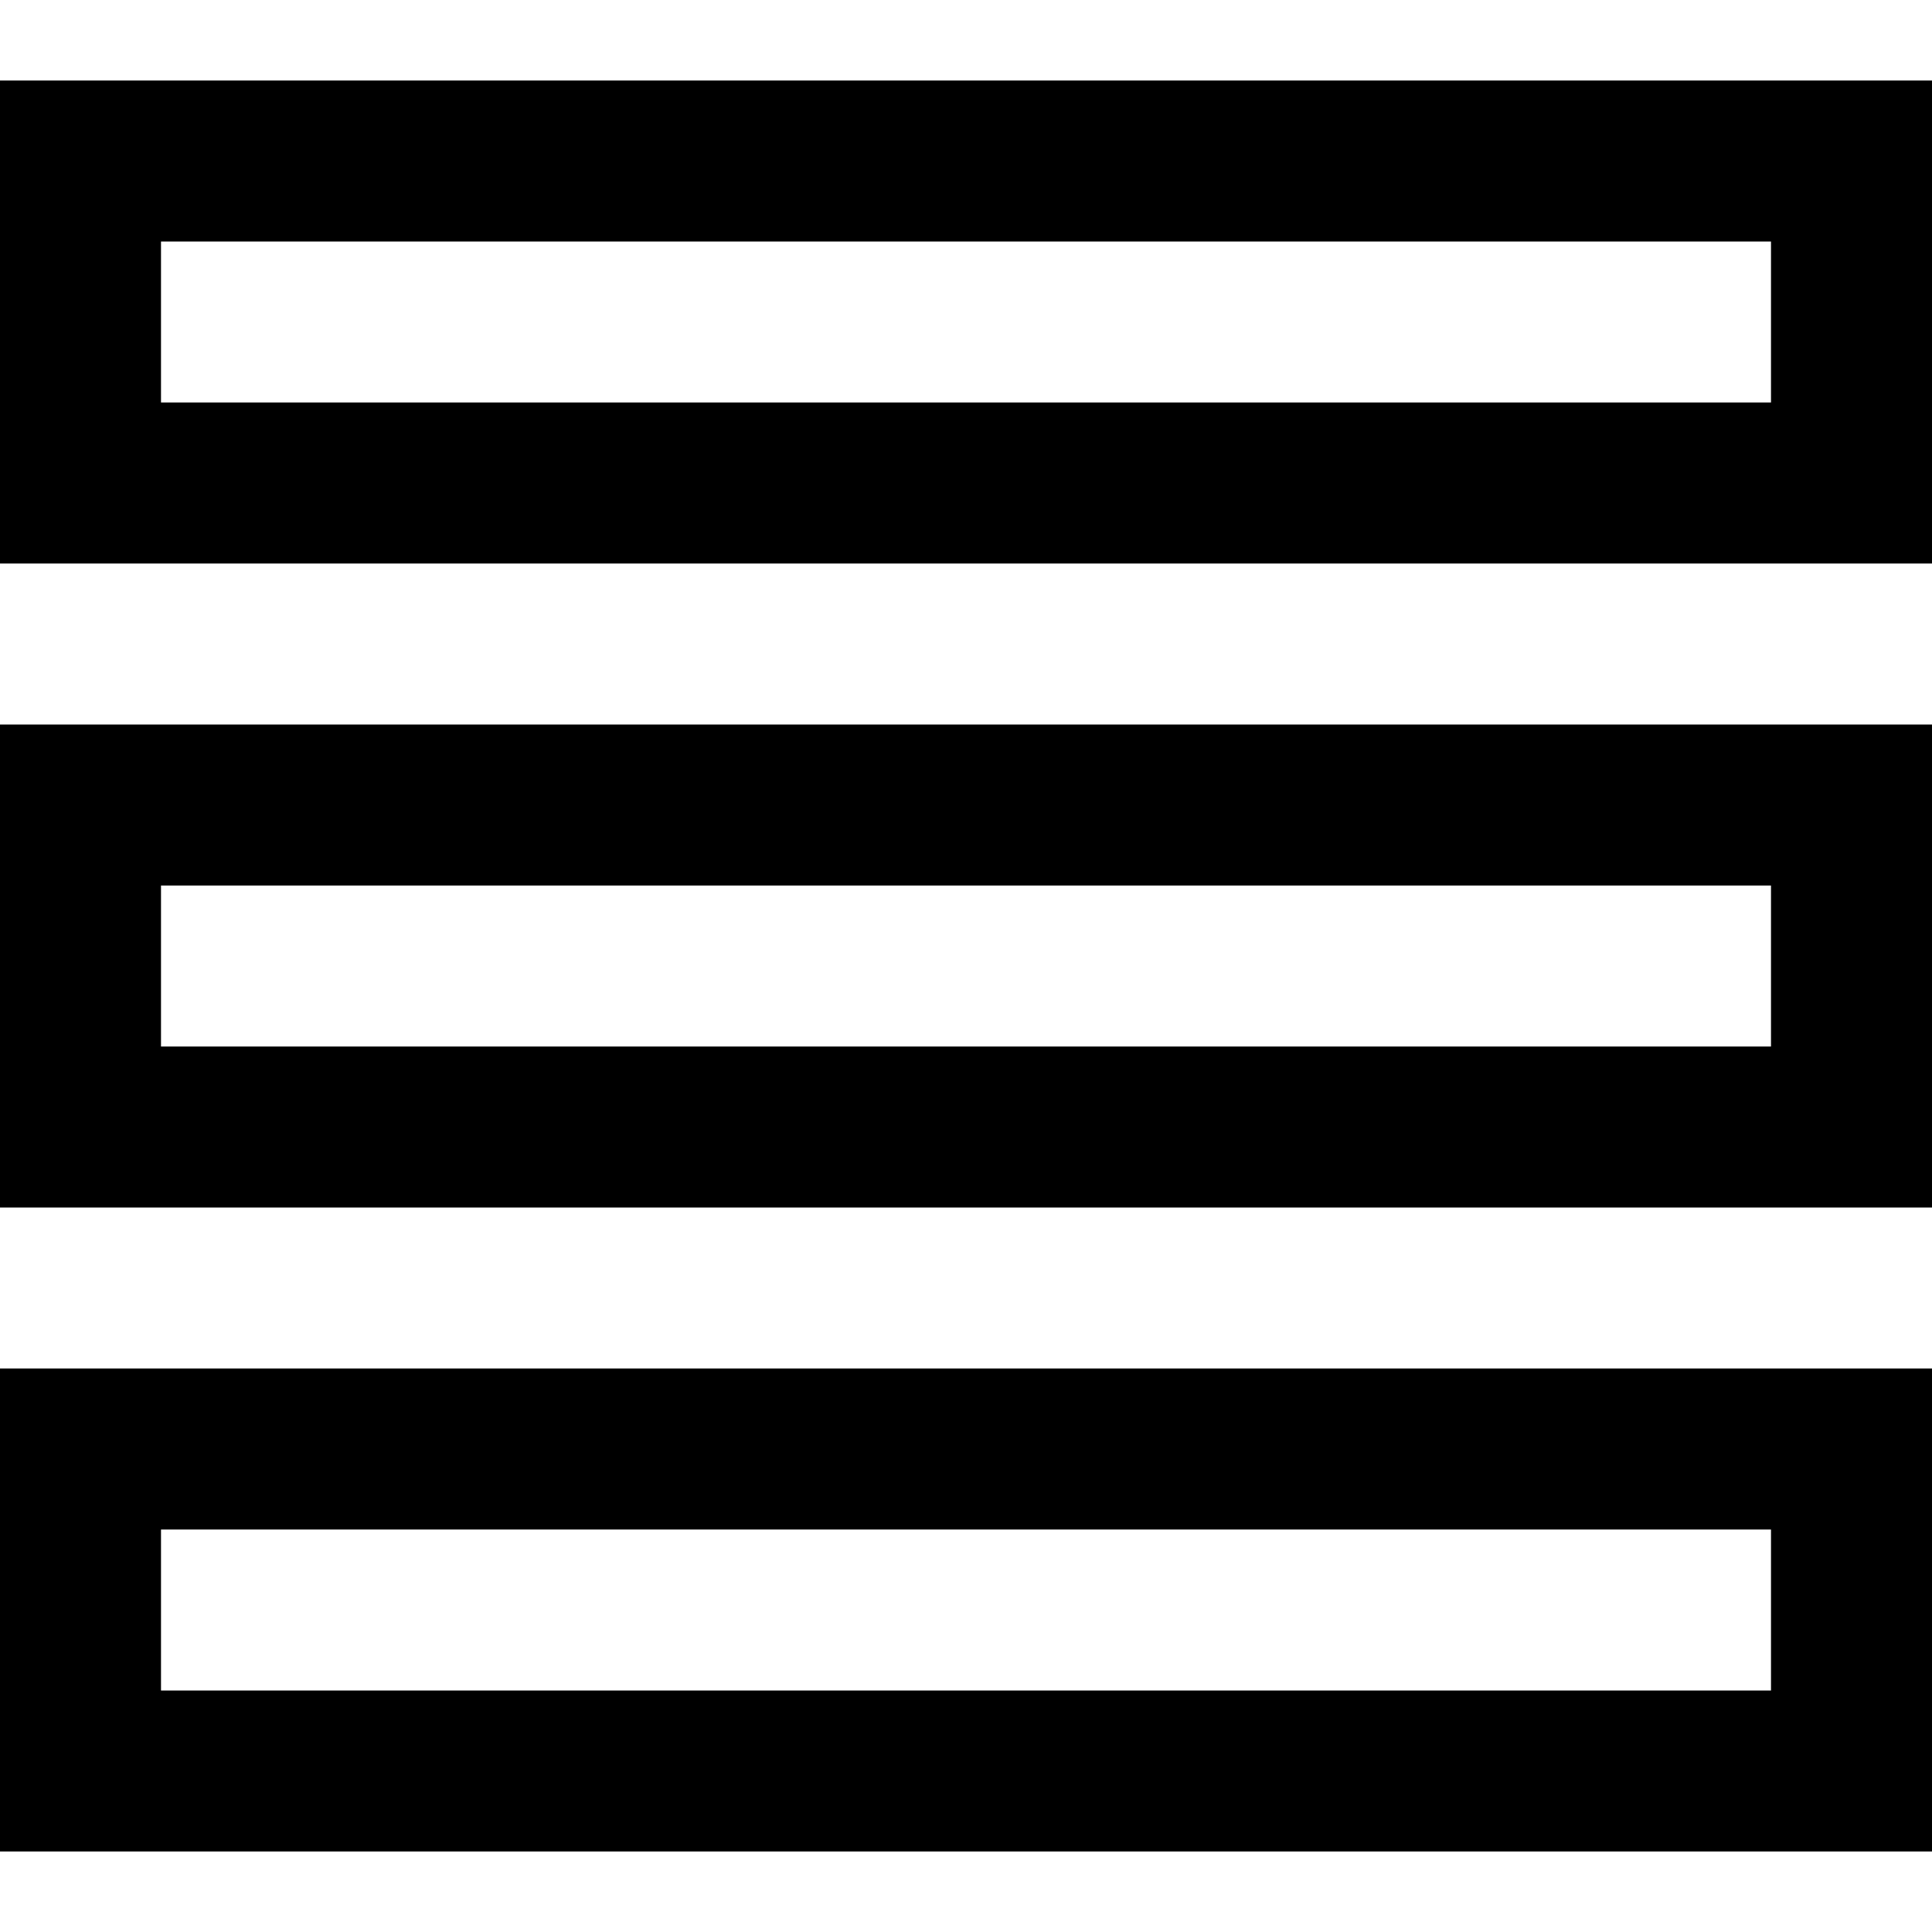 <?xml version="1.0" encoding="utf-8"?>
<!-- Generator: Adobe Illustrator 19.2.1, SVG Export Plug-In . SVG Version: 6.00 Build 0)  -->
<!DOCTYPE svg PUBLIC "-//W3C//DTD SVG 1.1//EN" "http://www.w3.org/Graphics/SVG/1.1/DTD/svg11.dtd">
<svg version="1.1" id="Layer_1" xmlns="http://www.w3.org/2000/svg" xmlns:xlink="http://www.w3.org/1999/xlink" x="0px" y="0px"
	 width="24px" height="24px" viewBox="0 0 24 24" enable-background="new 0 0 24 24" xml:space="preserve">
<path d="M24,9H0v6h24V9z M22,13H2v-2h20V13z"/>
<path d="M24,1H0v6h24V1z M22,5H2V3h20V5z"/>
<path d="M24,17H0v6h24V17z M22,21H2v-2h20V21z"/>
</svg>

